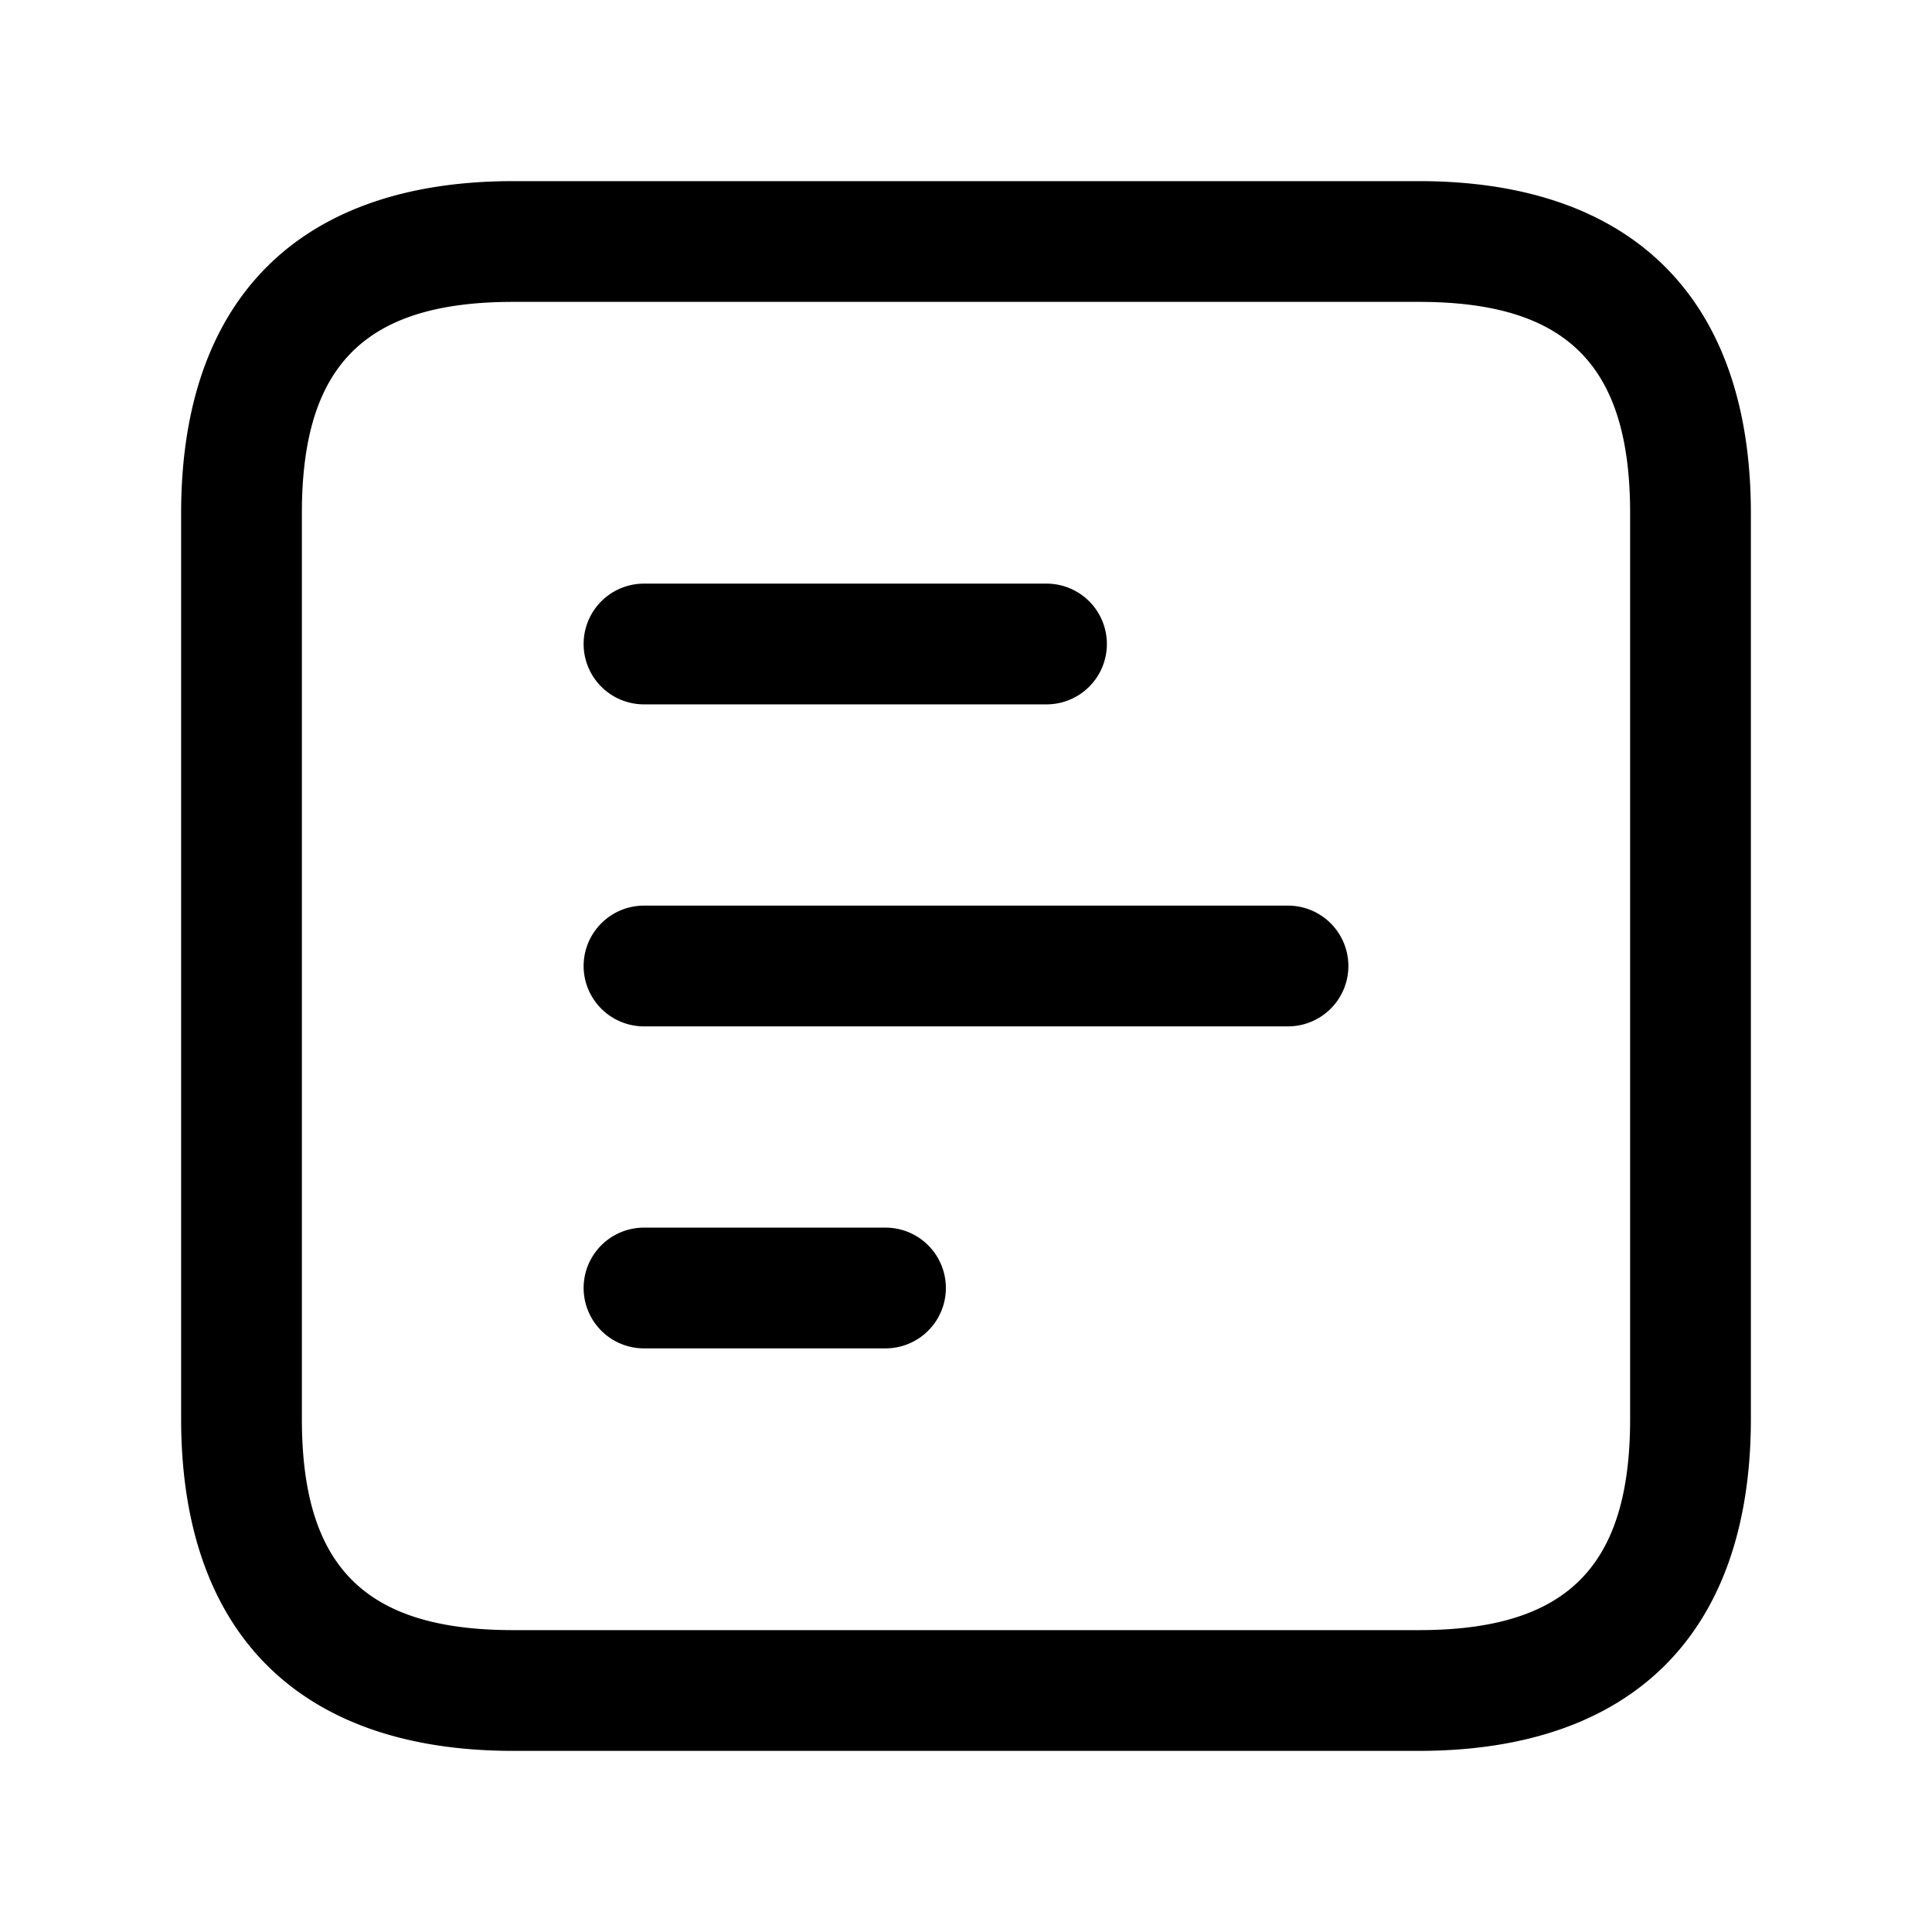 <svg id="Layer" xmlns="http://www.w3.org/2000/svg" viewBox="0 0 24 24"><path id="poll-horizontal-square" class="cls-1" d="M17.625,21.75H6.375c-2.66,0-4.125-1.465-4.125-4.125V6.375c0-2.66,1.465-4.125,4.125-4.125h11.25c2.66,0,4.125,1.465,4.125,4.125v11.25C21.75,20.285,20.285,21.75,17.625,21.75Zm-11.25-18c-1.84,0-2.625.785-2.625,2.625v11.25c0,1.84.785,2.625,2.625,2.625h11.25c1.84,0,2.625-.785,2.625-2.625V6.375c0-1.84-.785-2.625-2.625-2.625ZM13.75,8A.75.75,0,0,0,13,7.25H8a.75.75,0,0,0,0,1.5h5A.75.75,0,0,0,13.75,8Zm3,4a.75.75,0,0,0-.75-.75H8a.75.75,0,0,0,0,1.5h8A.75.75,0,0,0,16.75,12Zm-5,4a.75.75,0,0,0-.75-.75H8a.75.75,0,0,0,0,1.5h3A.75.75,0,0,0,11.75,16Z"/></svg>